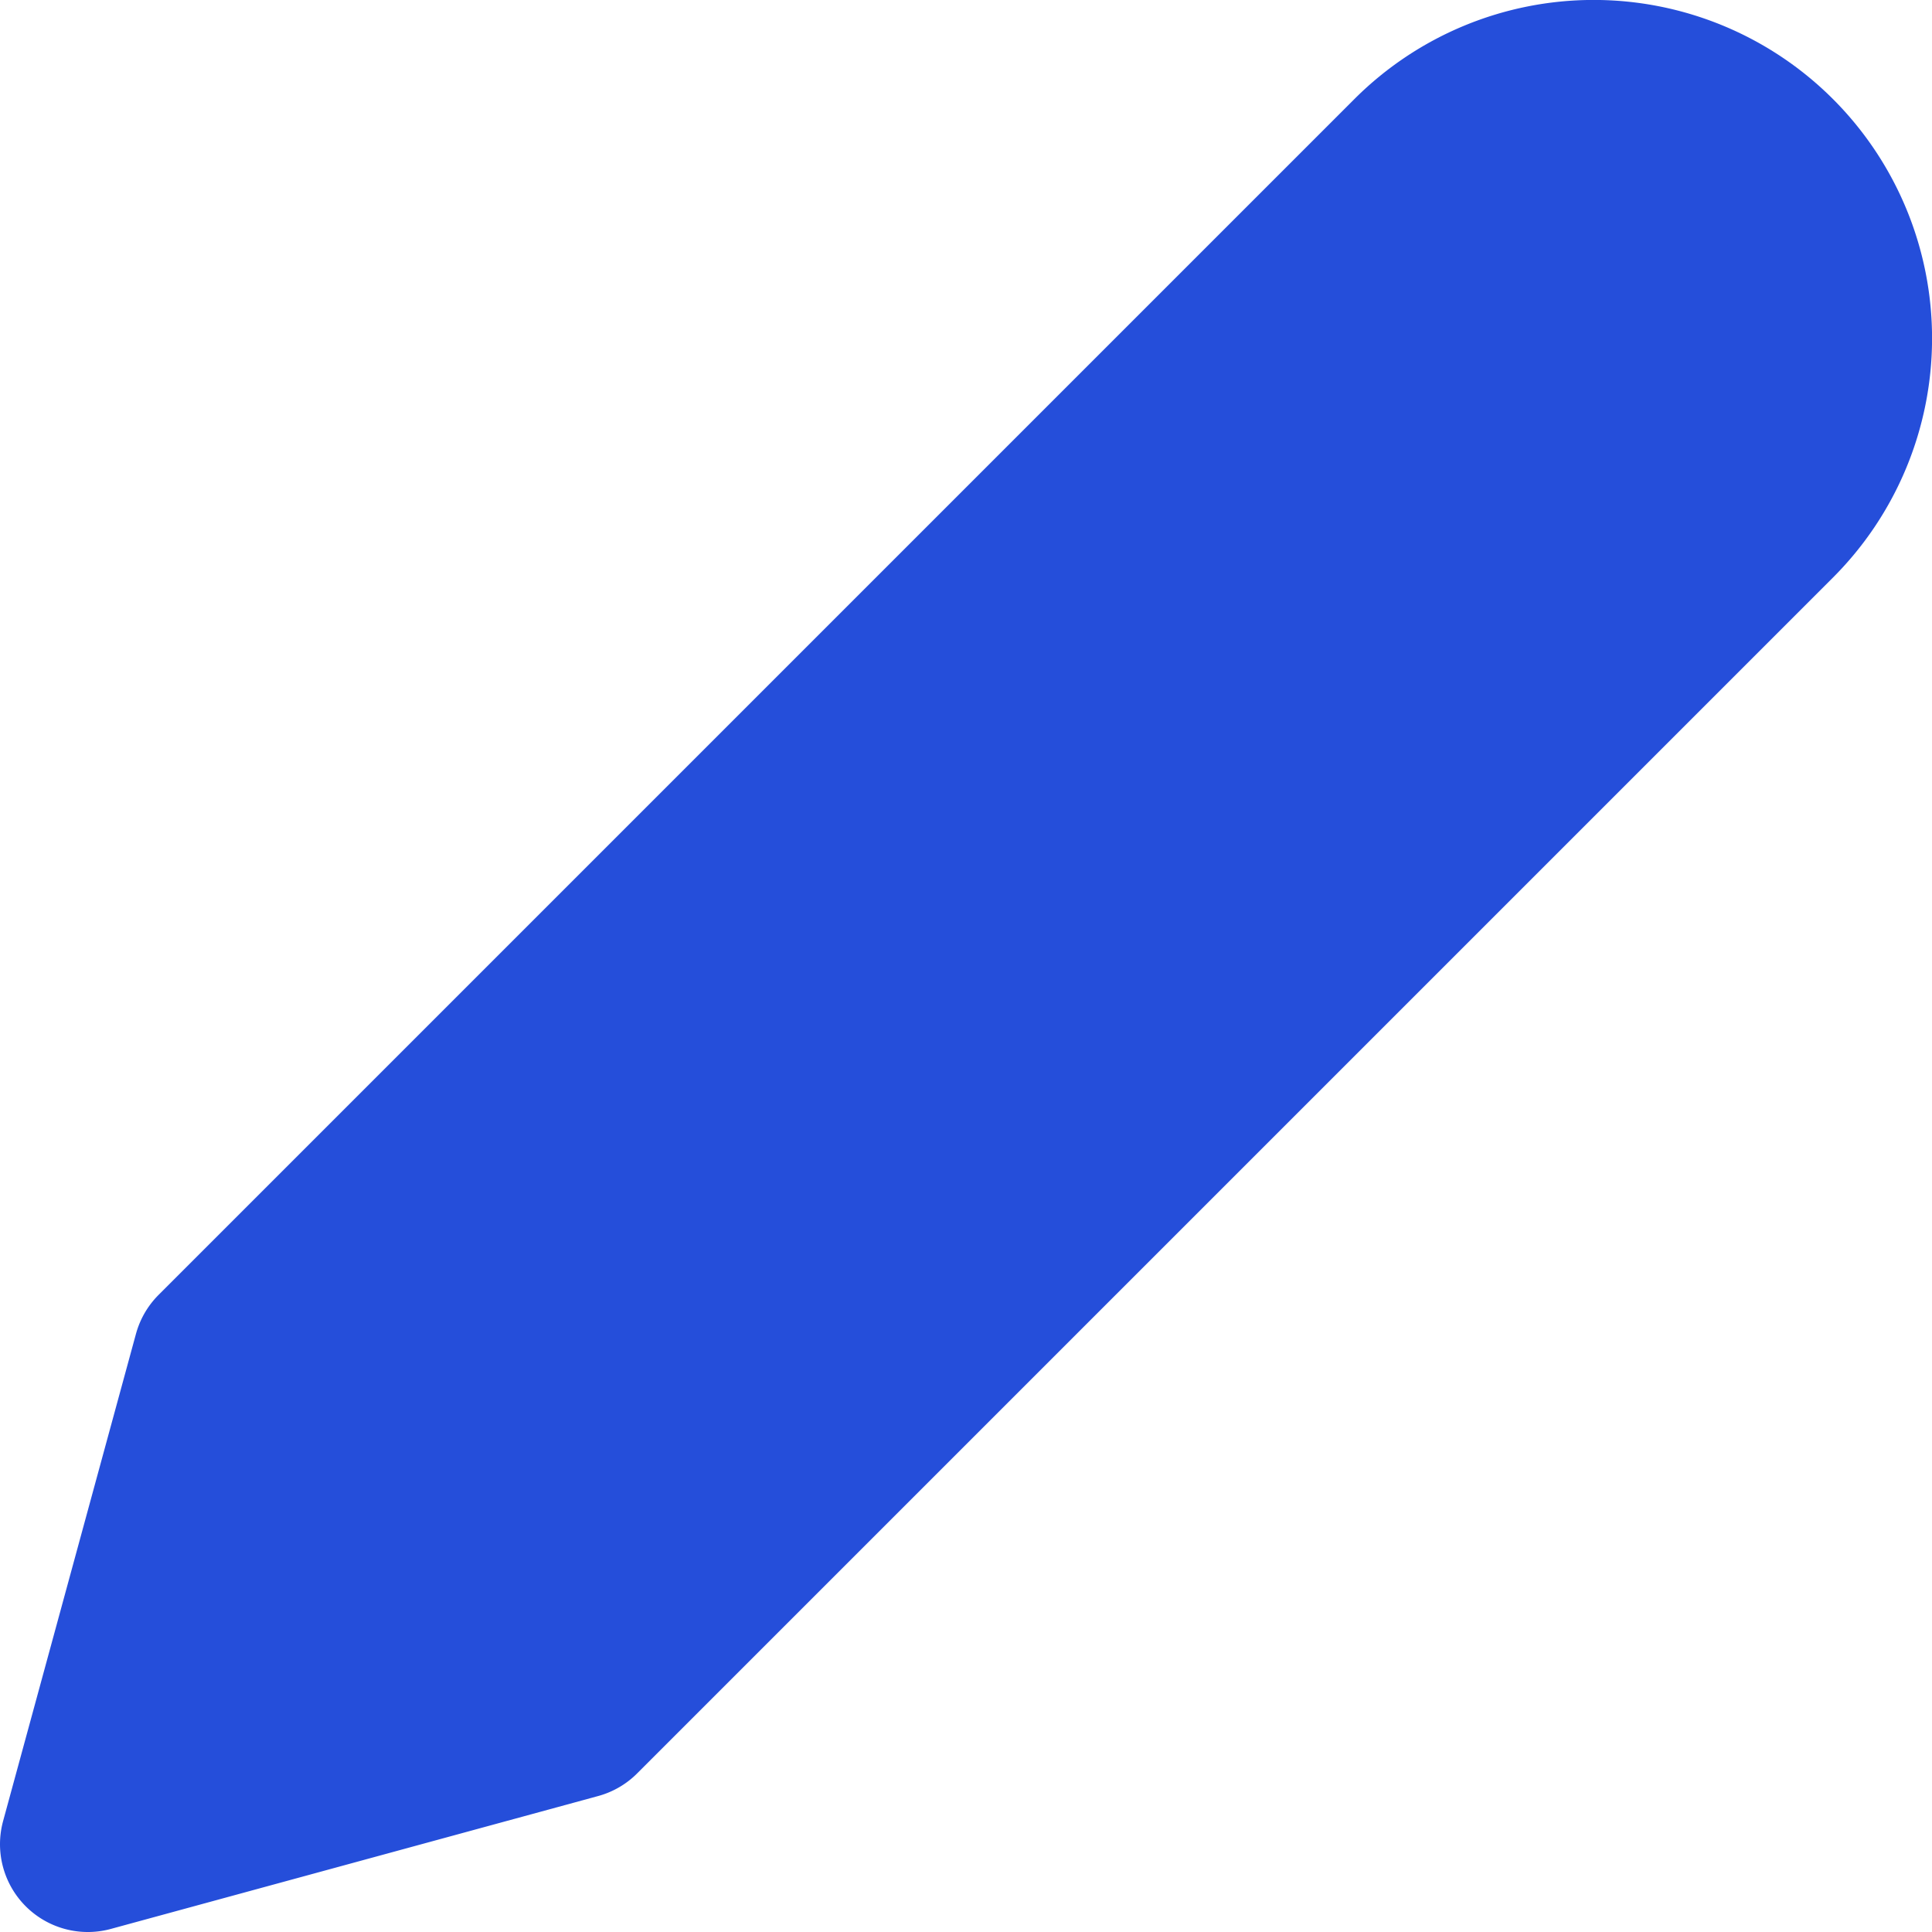 <svg xmlns="http://www.w3.org/2000/svg" width="22" height="22" viewBox="0 0 22 22">
  <g id="edit-2" transform="translate(1 1)">
    <path id="edit-2-2" data-name="edit-2" d="M17.13,3.007a2.853,2.853,0,0,1,4.035,4.035L7.548,20.659,2,22.172l1.513-5.548Z" transform="translate(-2 -2.172)" fill="#254eda" stroke="#254eda" stroke-linecap="round" stroke-linejoin="round" stroke-width="2"/>
  </g>
</svg>
